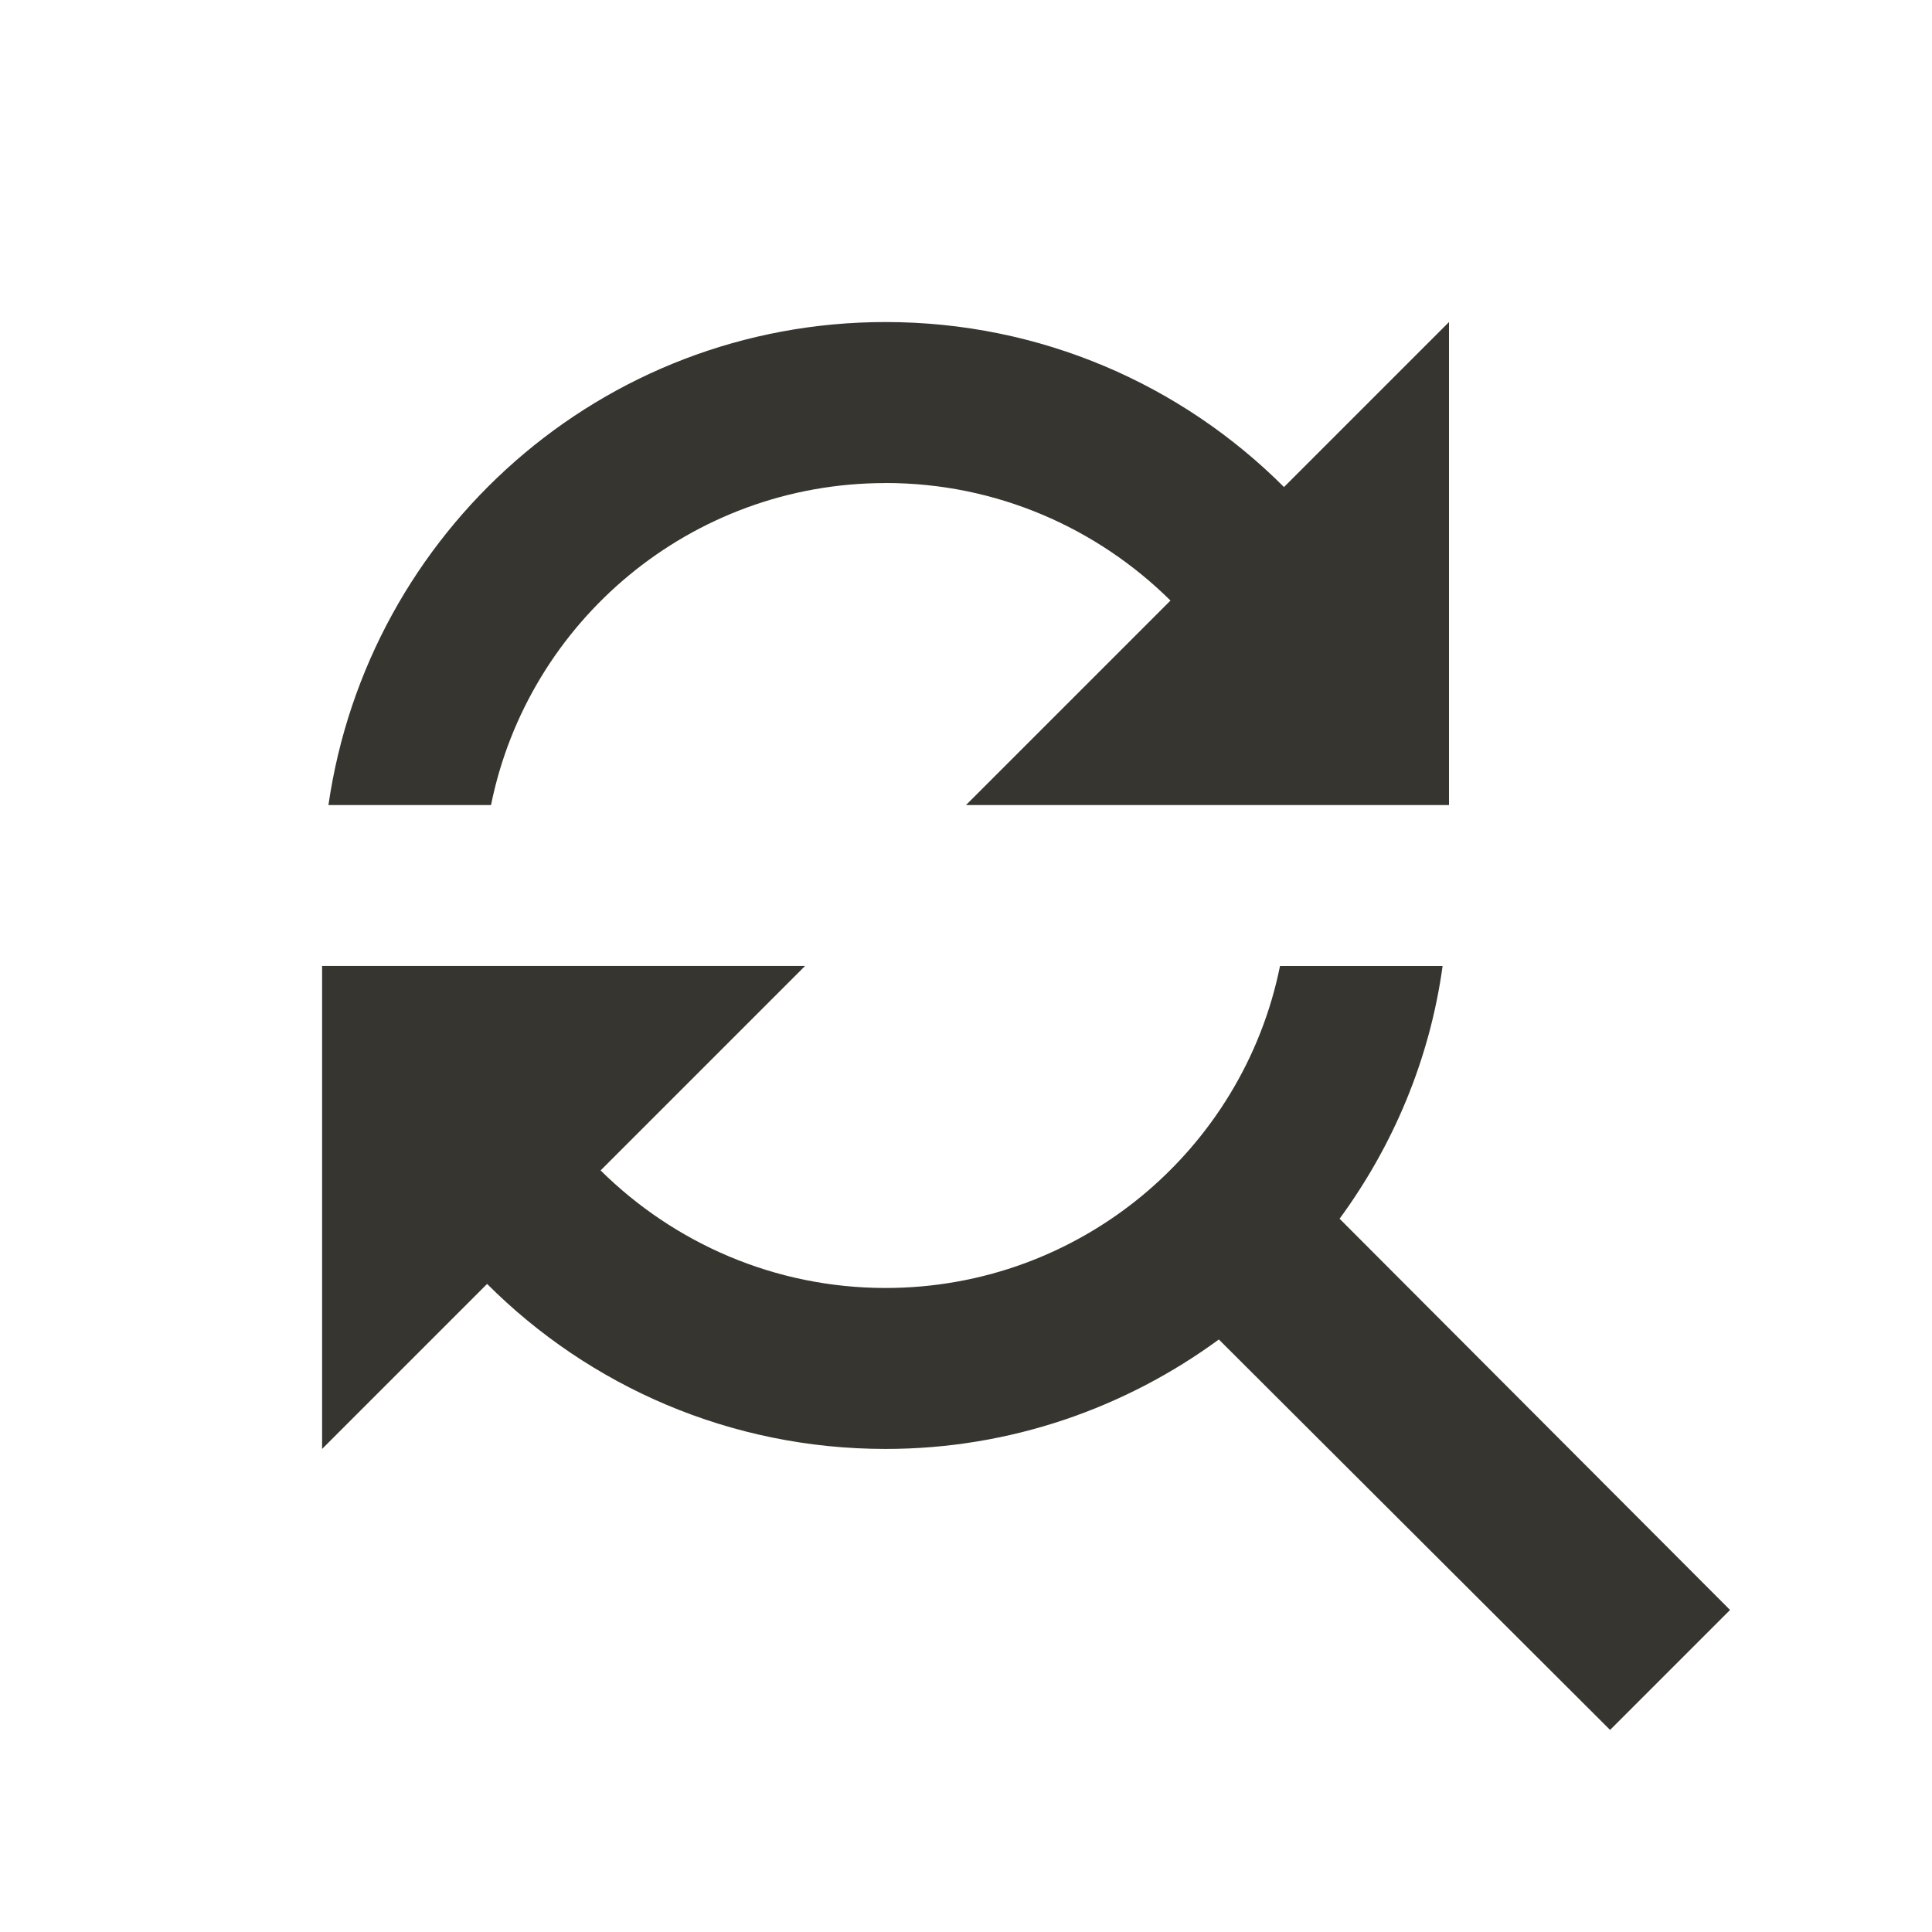 <!-- Generated by IcoMoon.io -->
<svg version="1.1" xmlns="http://www.w3.org/2000/svg" width="32" height="32" viewBox="0 0 32 32">
<title>mt-find_replace</title>
<path fill="#37352f" d="M14.667 8c1.84 0 3.507 0.747 4.72 1.947l-3.387 3.387h8v-8l-2.733 2.733c-1.693-1.693-4.027-2.733-6.6-2.733-4.707 0-8.573 3.48-9.227 8h2.693c0.613-3.040 3.307-5.333 6.533-5.333v0zM22.187 20.187c0.88-1.2 1.493-2.627 1.707-4.187h-2.693c-0.613 3.040-3.307 5.333-6.533 5.333-1.84 0-3.507-0.747-4.72-1.947l3.387-3.387h-8v8l2.733-2.733c1.693 1.693 4.027 2.733 6.6 2.733 2.067 0 3.973-0.68 5.52-1.813l6.48 6.467 1.987-1.987-6.467-6.48z"></path>
</svg>
